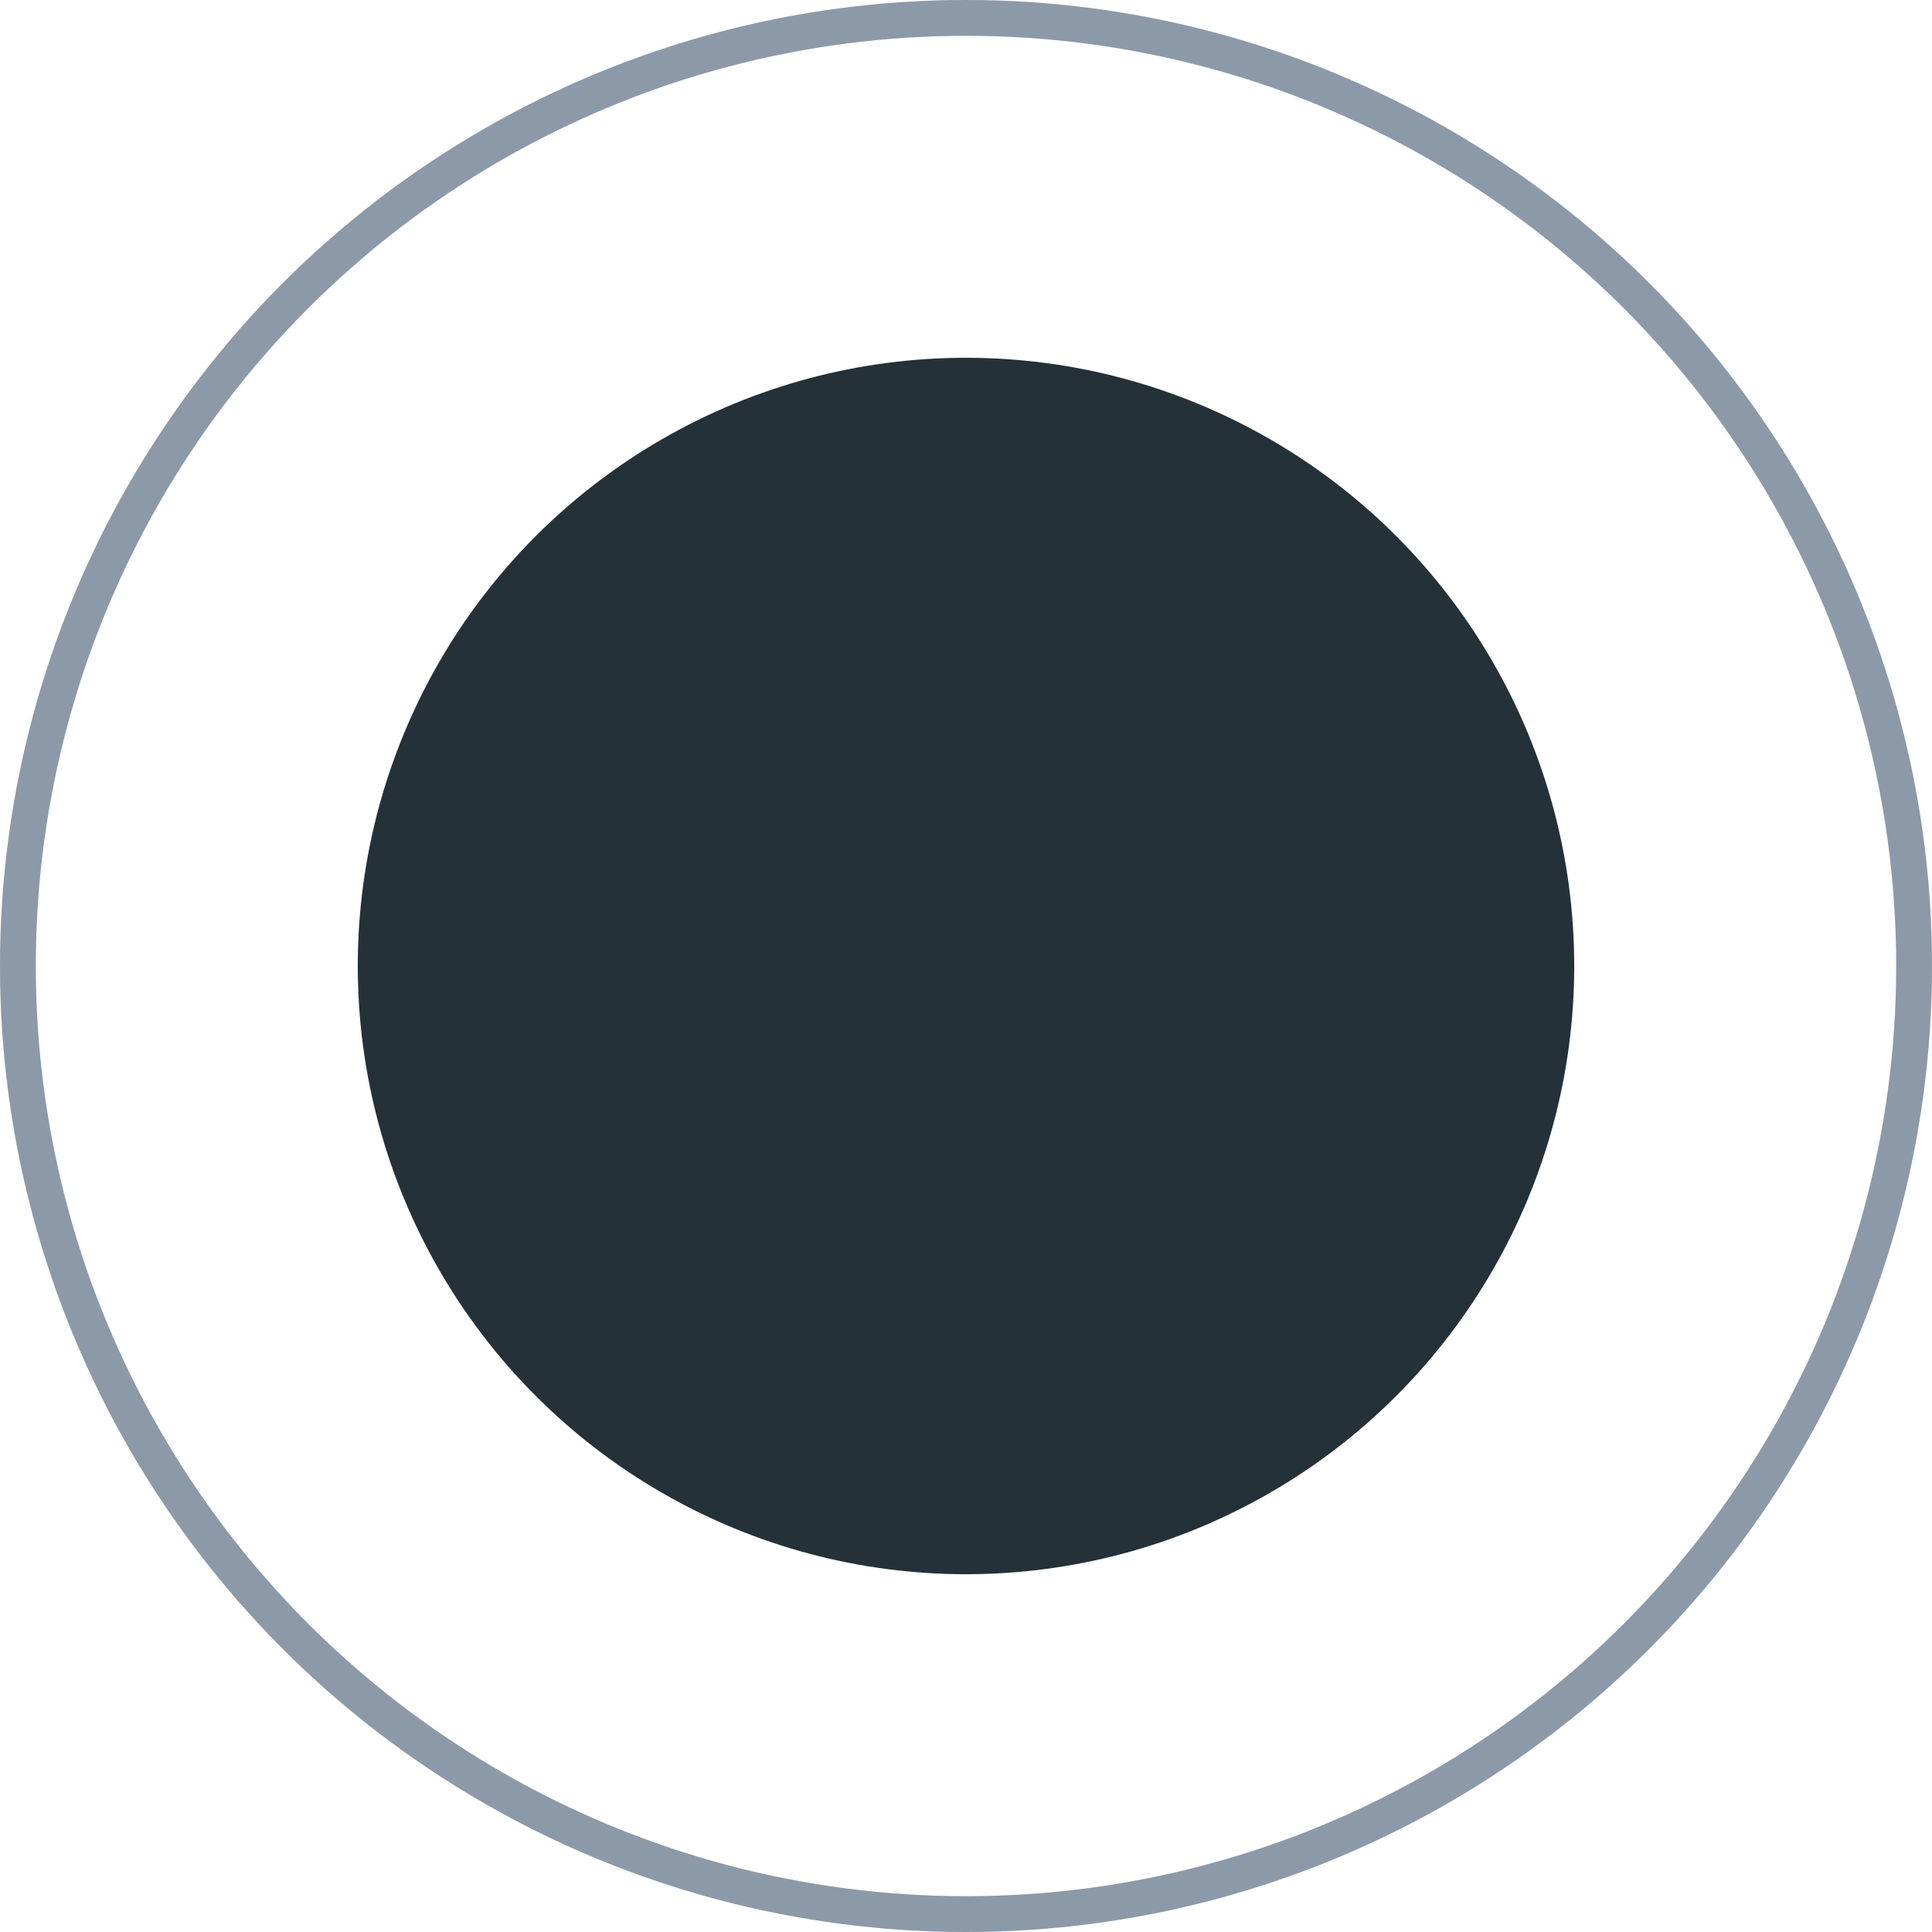 <svg xmlns="http://www.w3.org/2000/svg" width="54" height="54" viewBox="0 0 54 54"><defs><style>.a{fill:#253138;}.b,.e{fill:none;}.b{stroke:rgba(0,30,66,0.18);stroke-miterlimit:10;}.c{fill:#fff;font-size:25px;font-family:Muli-Bold, Muli;font-weight:700;letter-spacing:-0.025em;}.d{stroke:none;}</style></defs><g transform="translate(-161 -1710)"><circle class="a" cx="17" cy="17" r="17" transform="translate(171 1720)"/><g class="b" transform="translate(161 1710)"><circle class="d" cx="27" cy="27" r="27"/><circle class="e" cx="27" cy="27" r="26.5"/></g><g class="b" transform="translate(161 1710)"><circle class="d" cx="27" cy="27" r="27"/><circle class="e" cx="27" cy="27" r="26.5"/></g><g class="b" transform="translate(161 1710)"><circle class="d" cx="27" cy="27" r="27"/><circle class="e" cx="27" cy="27" r="26.5"/></g></g></svg>
